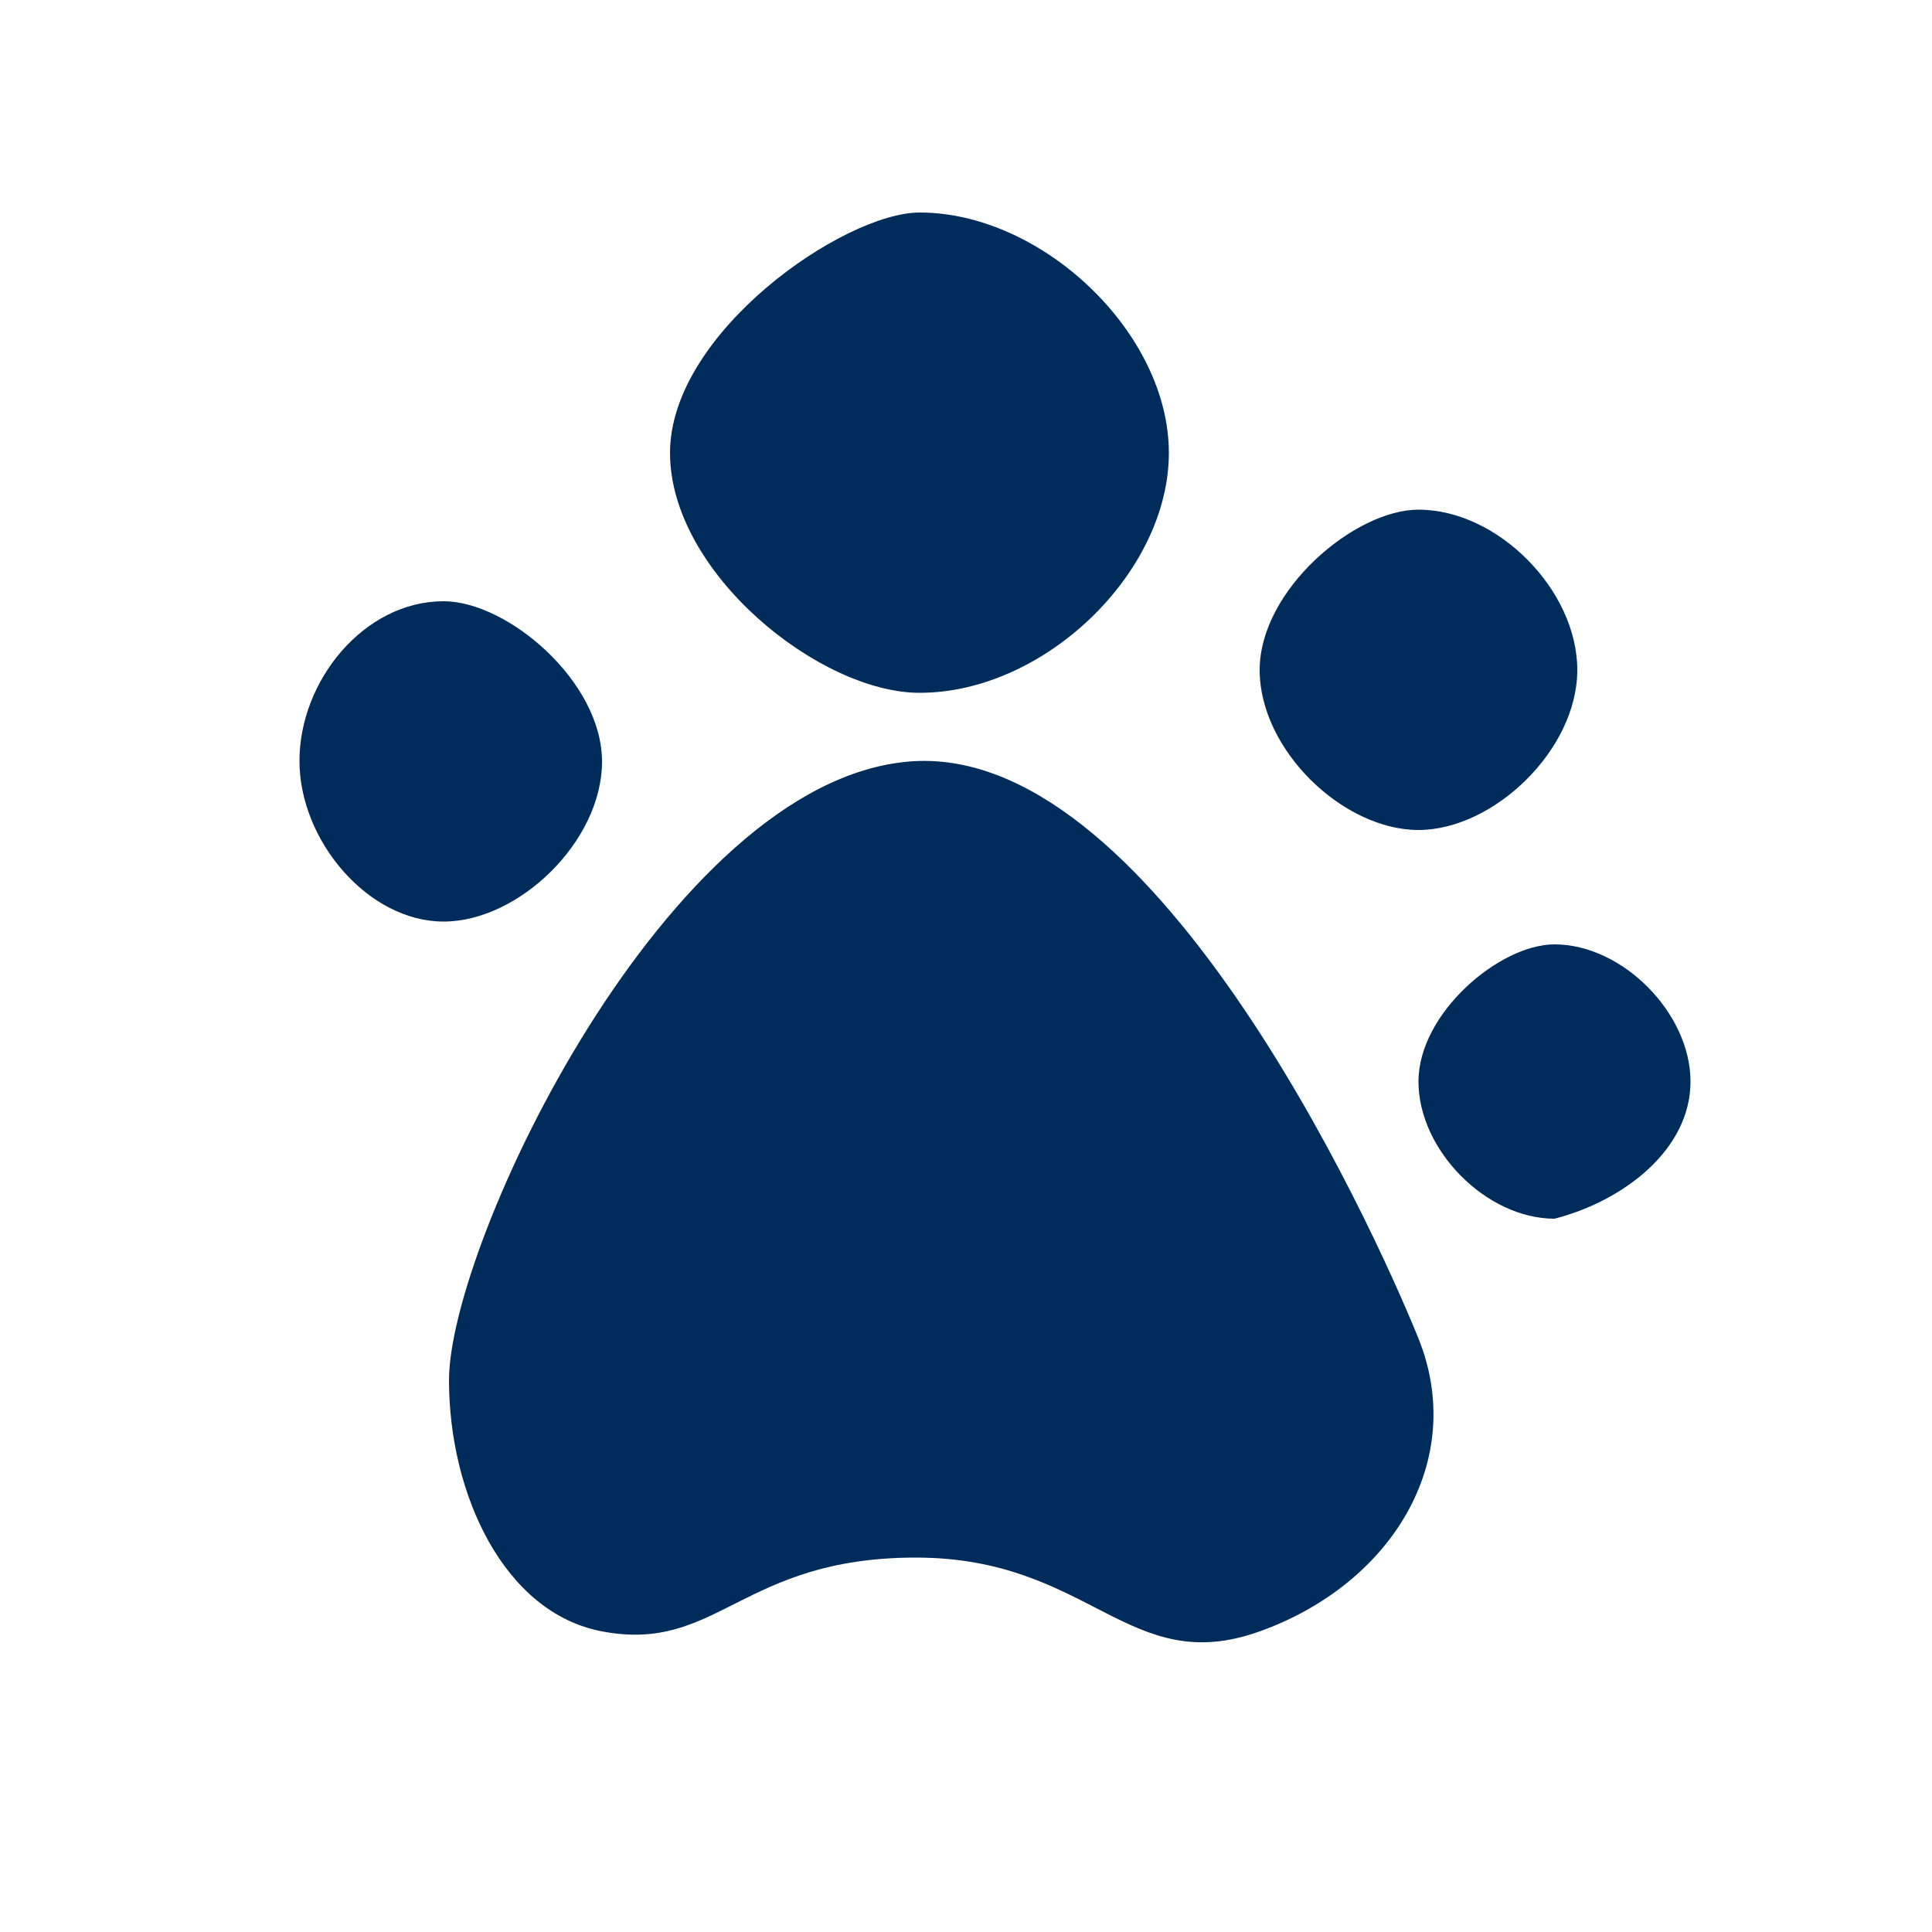 <?xml version="1.0" encoding="UTF-8"?>
<svg viewBox="0 0 50 50" xmlns="http://www.w3.org/2000/svg" xmlns:xlink="http://www.w3.org/1999/xlink">
<defs>
<path id="a" d="m43.75 27.99c0 1.78-1.76 3.1-3.52 3.55-1.76 0-3.52-1.77-3.52-3.55 0-1.77 2.1-3.55 3.52-3.55 1.76 0 3.52 1.78 3.52 3.55zm-2.93-10.65c0 2.07-2.17 4.14-4.11 4.14-1.95 0-4.11-2.07-4.11-4.14s2.46-4.15 4.11-4.15c2.05 0 4.11 2.08 4.11 4.15zm-25.24 24.88c-2.54-0.48-3.96-3.56-3.96-6.5 0-3.53 5.64-15.47 11.89-16.01 6.24-0.55 11.92 11.77 13.2 14.93 1.27 3.16-0.7 6.36-4.11 7.58-3.4 1.22-4.37-1.91-8.9-1.91-4.52 0-5.12 2.48-8.12 1.91zm1.76-30.5c0-3.11 4.5-6.22 6.46-6.22 3.17 0 6.45 3.11 6.45 6.22 0 3.1-3.22 6.21-6.45 6.21-2.59 0-6.46-3.11-6.46-6.21zm-1.76 7.99c0 2.07-2.16 4.14-4.1 4.14-1.95 0-3.73-2.09-3.73-4.16s1.67-4.13 3.73-4.13c1.65 0 4.1 2.07 4.1 4.15z"/>
</defs>
<use fill="#002c5c" xlink:href="#a"/>
<use fill-opacity="0" stroke="#000000" stroke-opacity="0" xlink:href="#a"/>
</svg>
